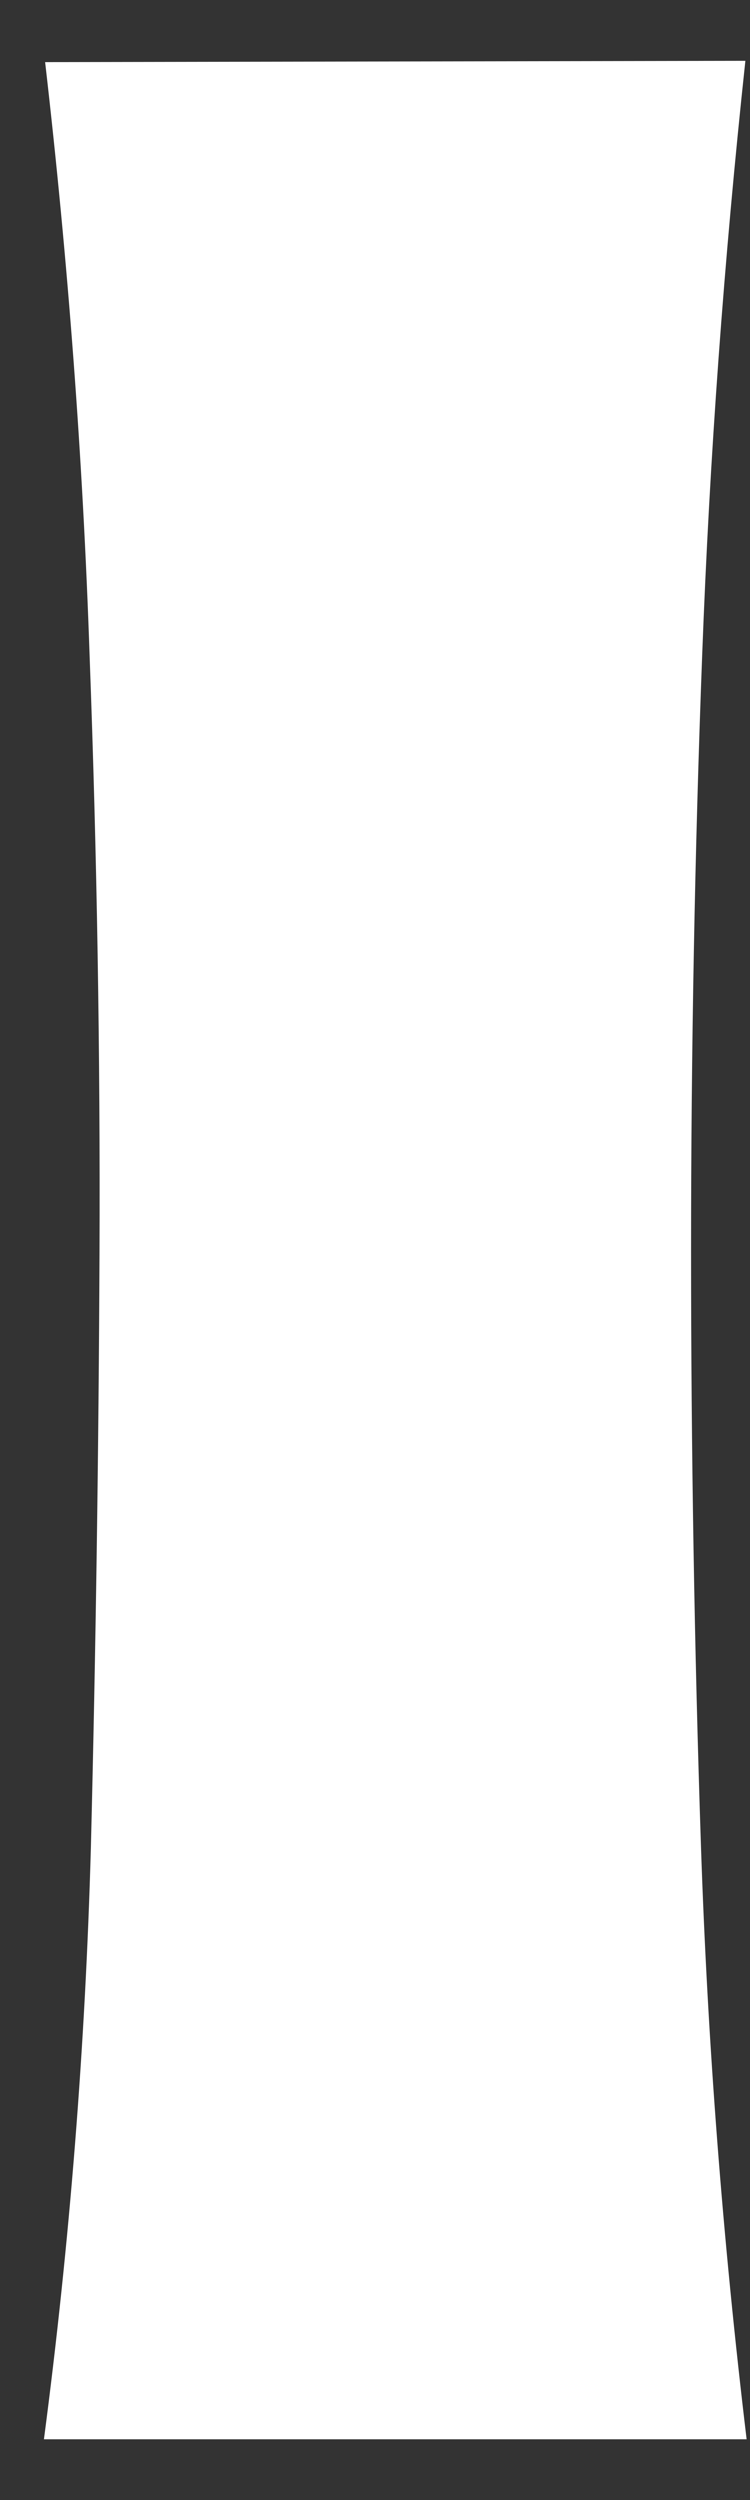 <?xml version="1.0" encoding="UTF-8" standalone="no"?><svg width='12' height='40' viewBox='0 0 12 40' fill='none' xmlns='http://www.w3.org/2000/svg'>
<rect x="0" y="0" width="12" height="40" fill="#333333" stroke="none"/>
<path d='M11.926 0.973C11.584 4.155 11.353 7.322 11.235 10.476C11.116 13.63 11.057 16.811 11.057 20.021C11.057 23.203 11.11 26.37 11.215 29.524C11.32 32.678 11.564 35.845 11.946 39.027H0.703C1.115 35.89 1.366 32.732 1.454 29.566C1.533 26.398 1.579 23.224 1.592 20.042C1.605 16.86 1.552 13.679 1.434 10.497C1.328 7.357 1.091 4.19 0.722 0.994L11.926 0.973Z' fill='white'/>
</svg>
